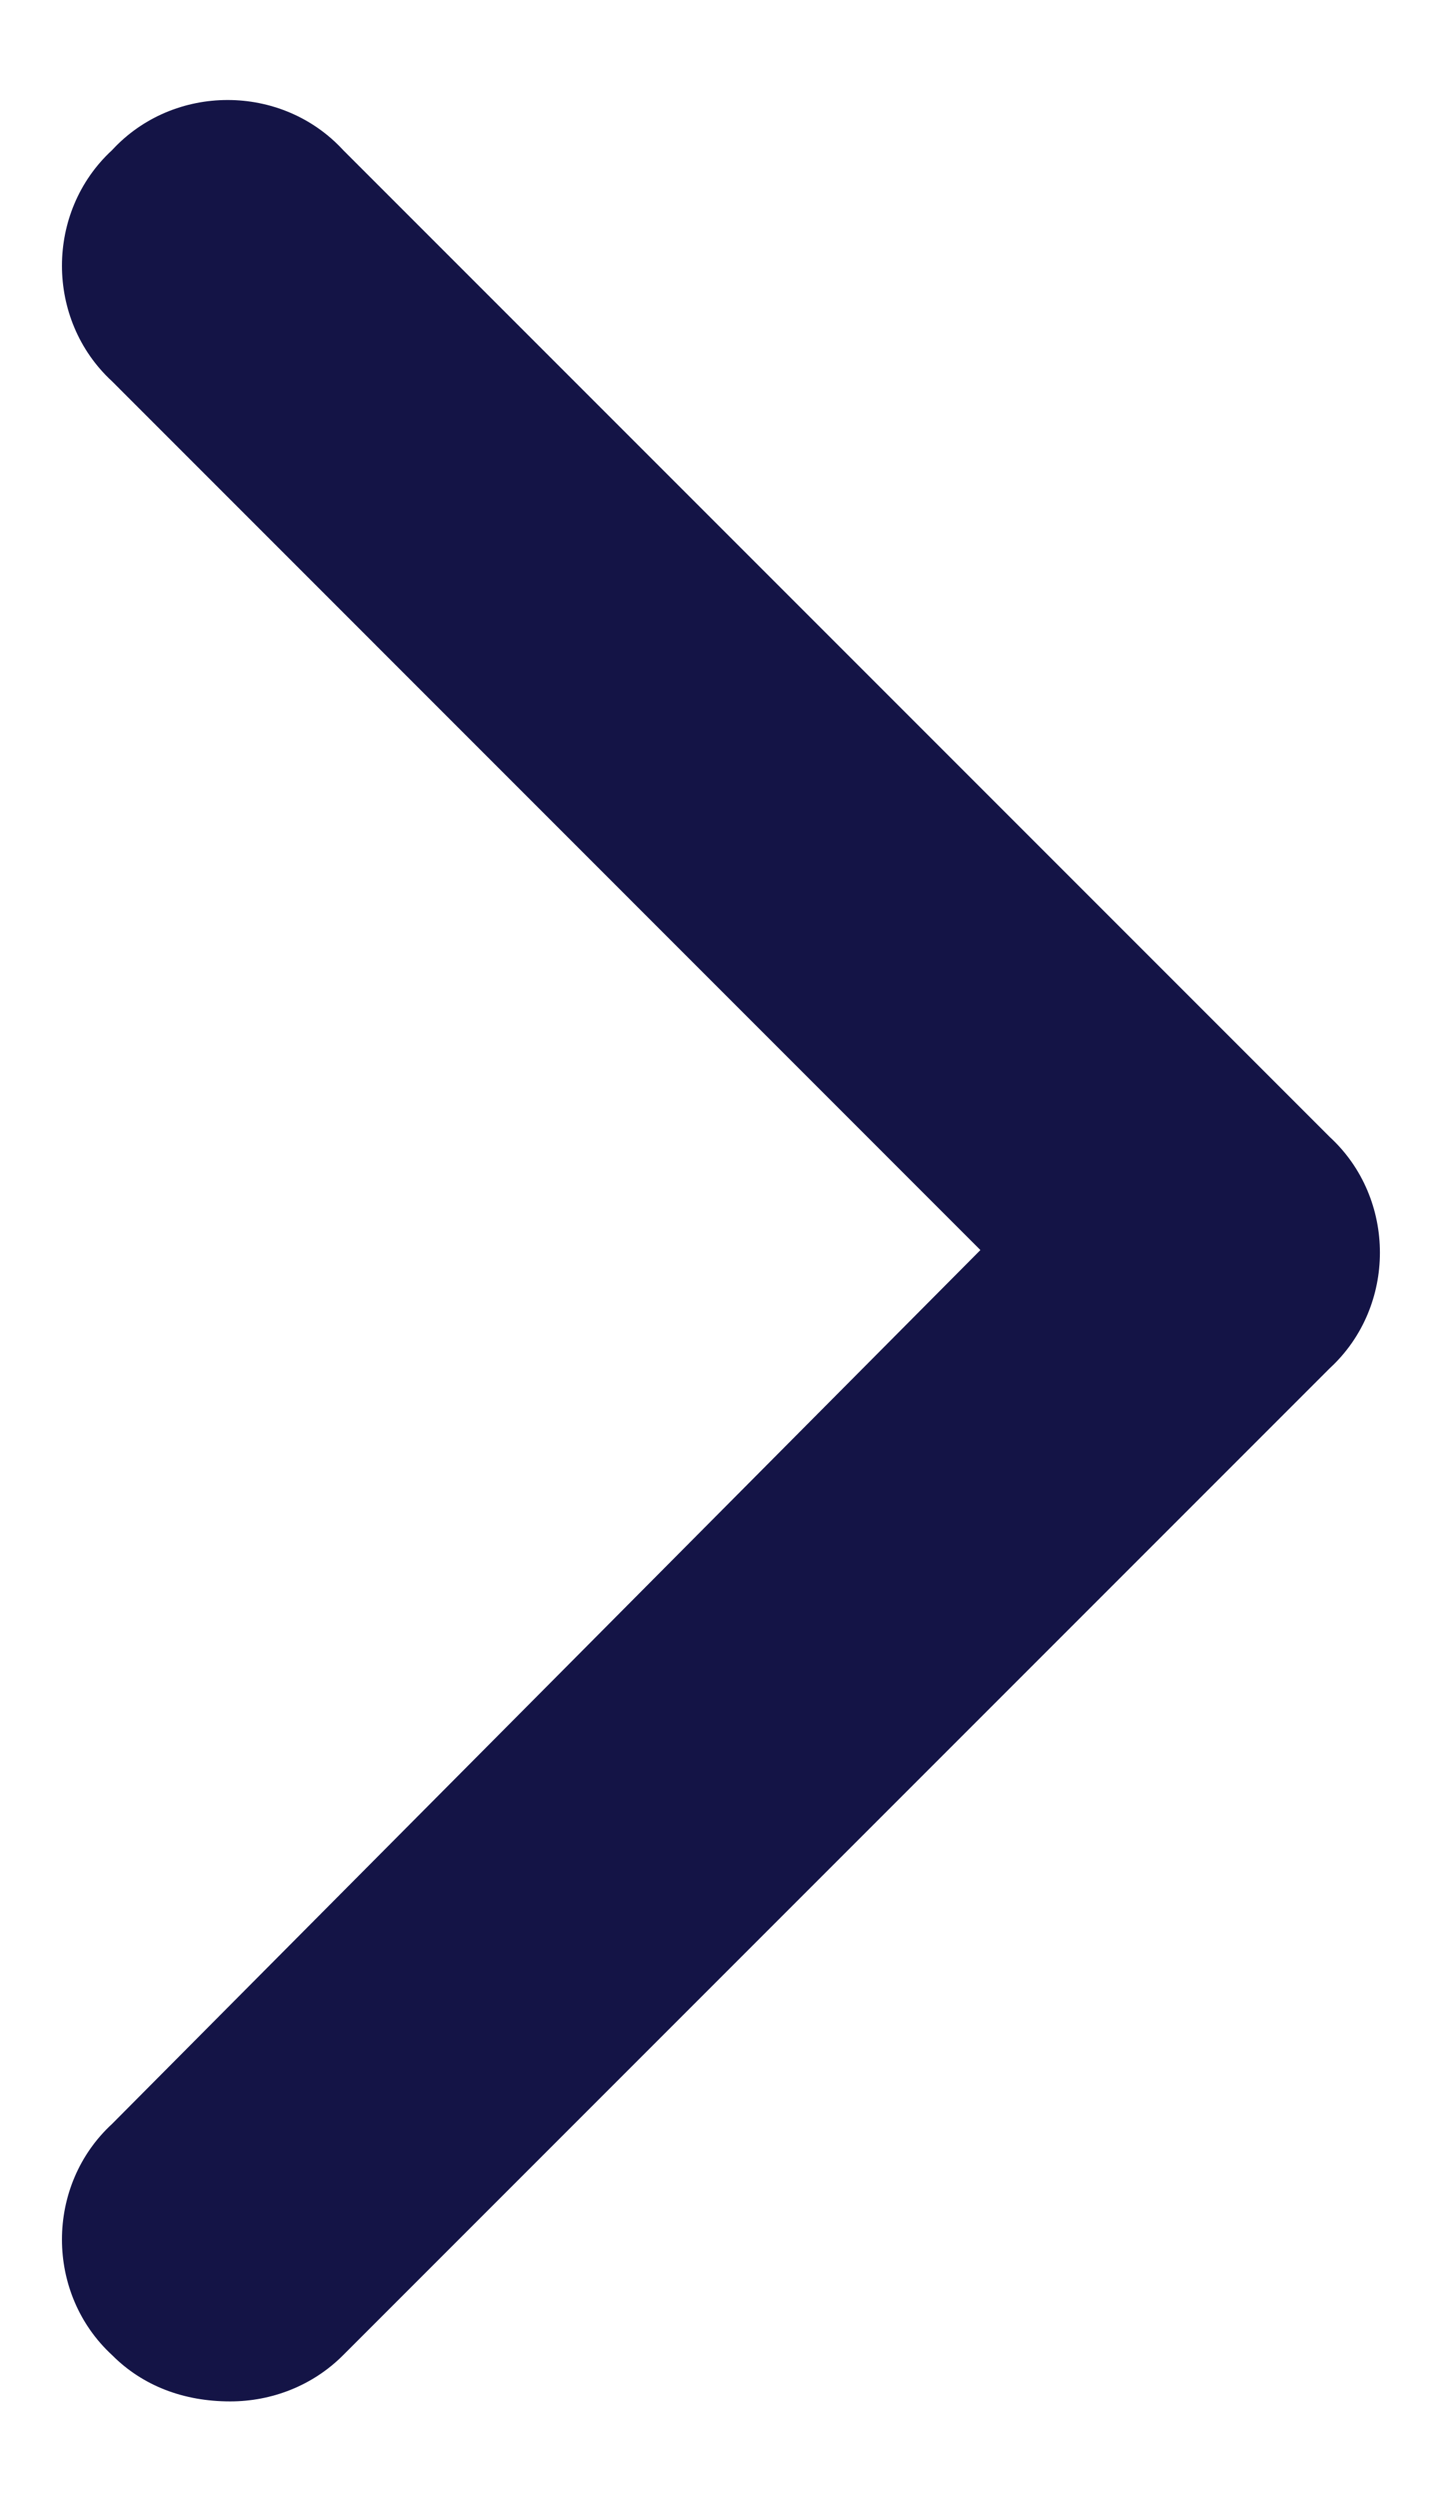 <svg width="11" height="19" viewBox="0 0 11 19" fill="none" xmlns="http://www.w3.org/2000/svg">
<path d="M1.75 18.25C1.398 18.25 1.086 18.133 0.852 17.898C0.344 17.43 0.344 16.609 0.852 16.141L7.453 9.5L0.852 2.898C0.344 2.43 0.344 1.609 0.852 1.141C1.32 0.633 2.141 0.633 2.609 1.141L10.109 8.641C10.617 9.109 10.617 9.93 10.109 10.398L2.609 17.898C2.375 18.133 2.062 18.25 1.75 18.25Z" fill="#141446"/>
</svg>
